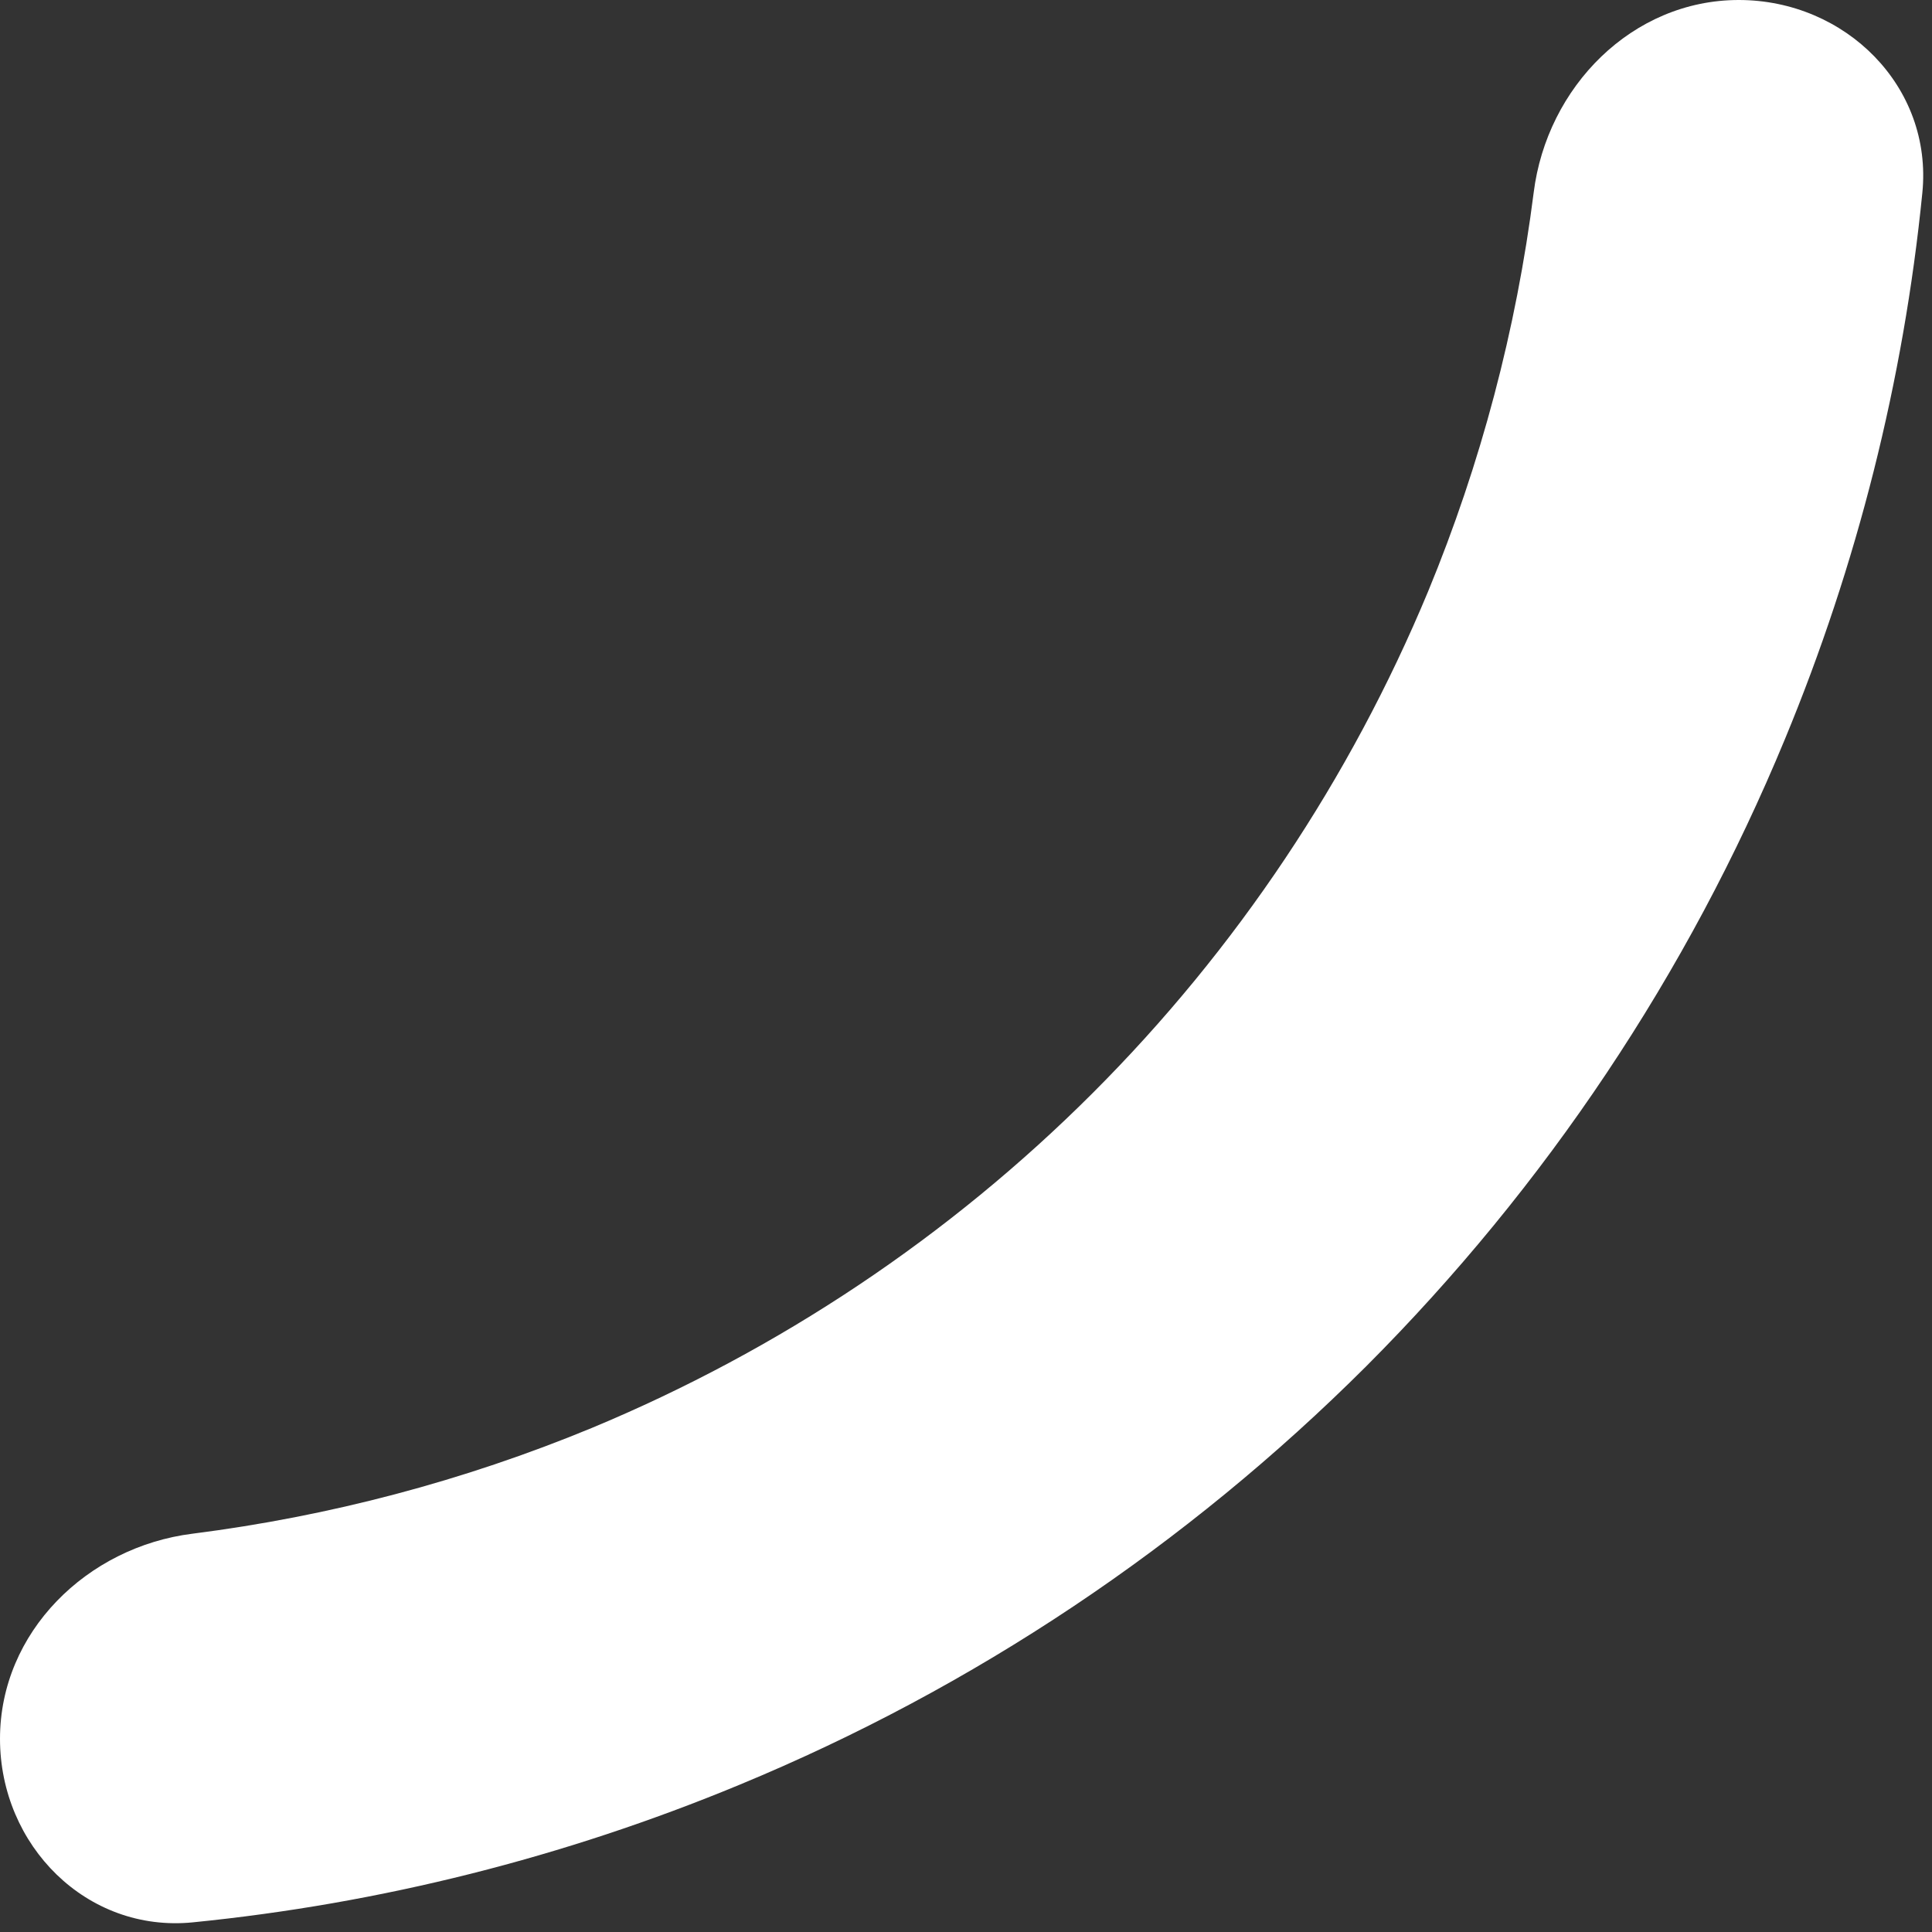 <svg width="6" height="6" viewBox="0 0 6 6" fill="none" xmlns="http://www.w3.org/2000/svg">
<rect x="0" y="0" width="6" height="6" fill="#333333" stroke="none"/>
<path d="M5.4 0C5.731 0 6.003 0.269 5.97 0.599C5.912 1.181 5.768 1.753 5.543 2.296C5.242 3.024 4.8 3.685 4.243 4.243C3.685 4.8 3.024 5.242 2.296 5.543C1.753 5.768 1.181 5.912 0.599 5.97C0.269 6.003 -9.53674e-07 5.731 -9.53674e-07 5.4C-9.53674e-07 5.069 0.27 4.804 0.598 4.763C1.023 4.709 1.44 4.599 1.837 4.435C2.419 4.193 2.948 3.84 3.394 3.394C3.84 2.948 4.193 2.419 4.435 1.837C4.599 1.44 4.709 1.023 4.763 0.598C4.804 0.27 5.069 0 5.4 0Z" fill="white"/>
</svg>
